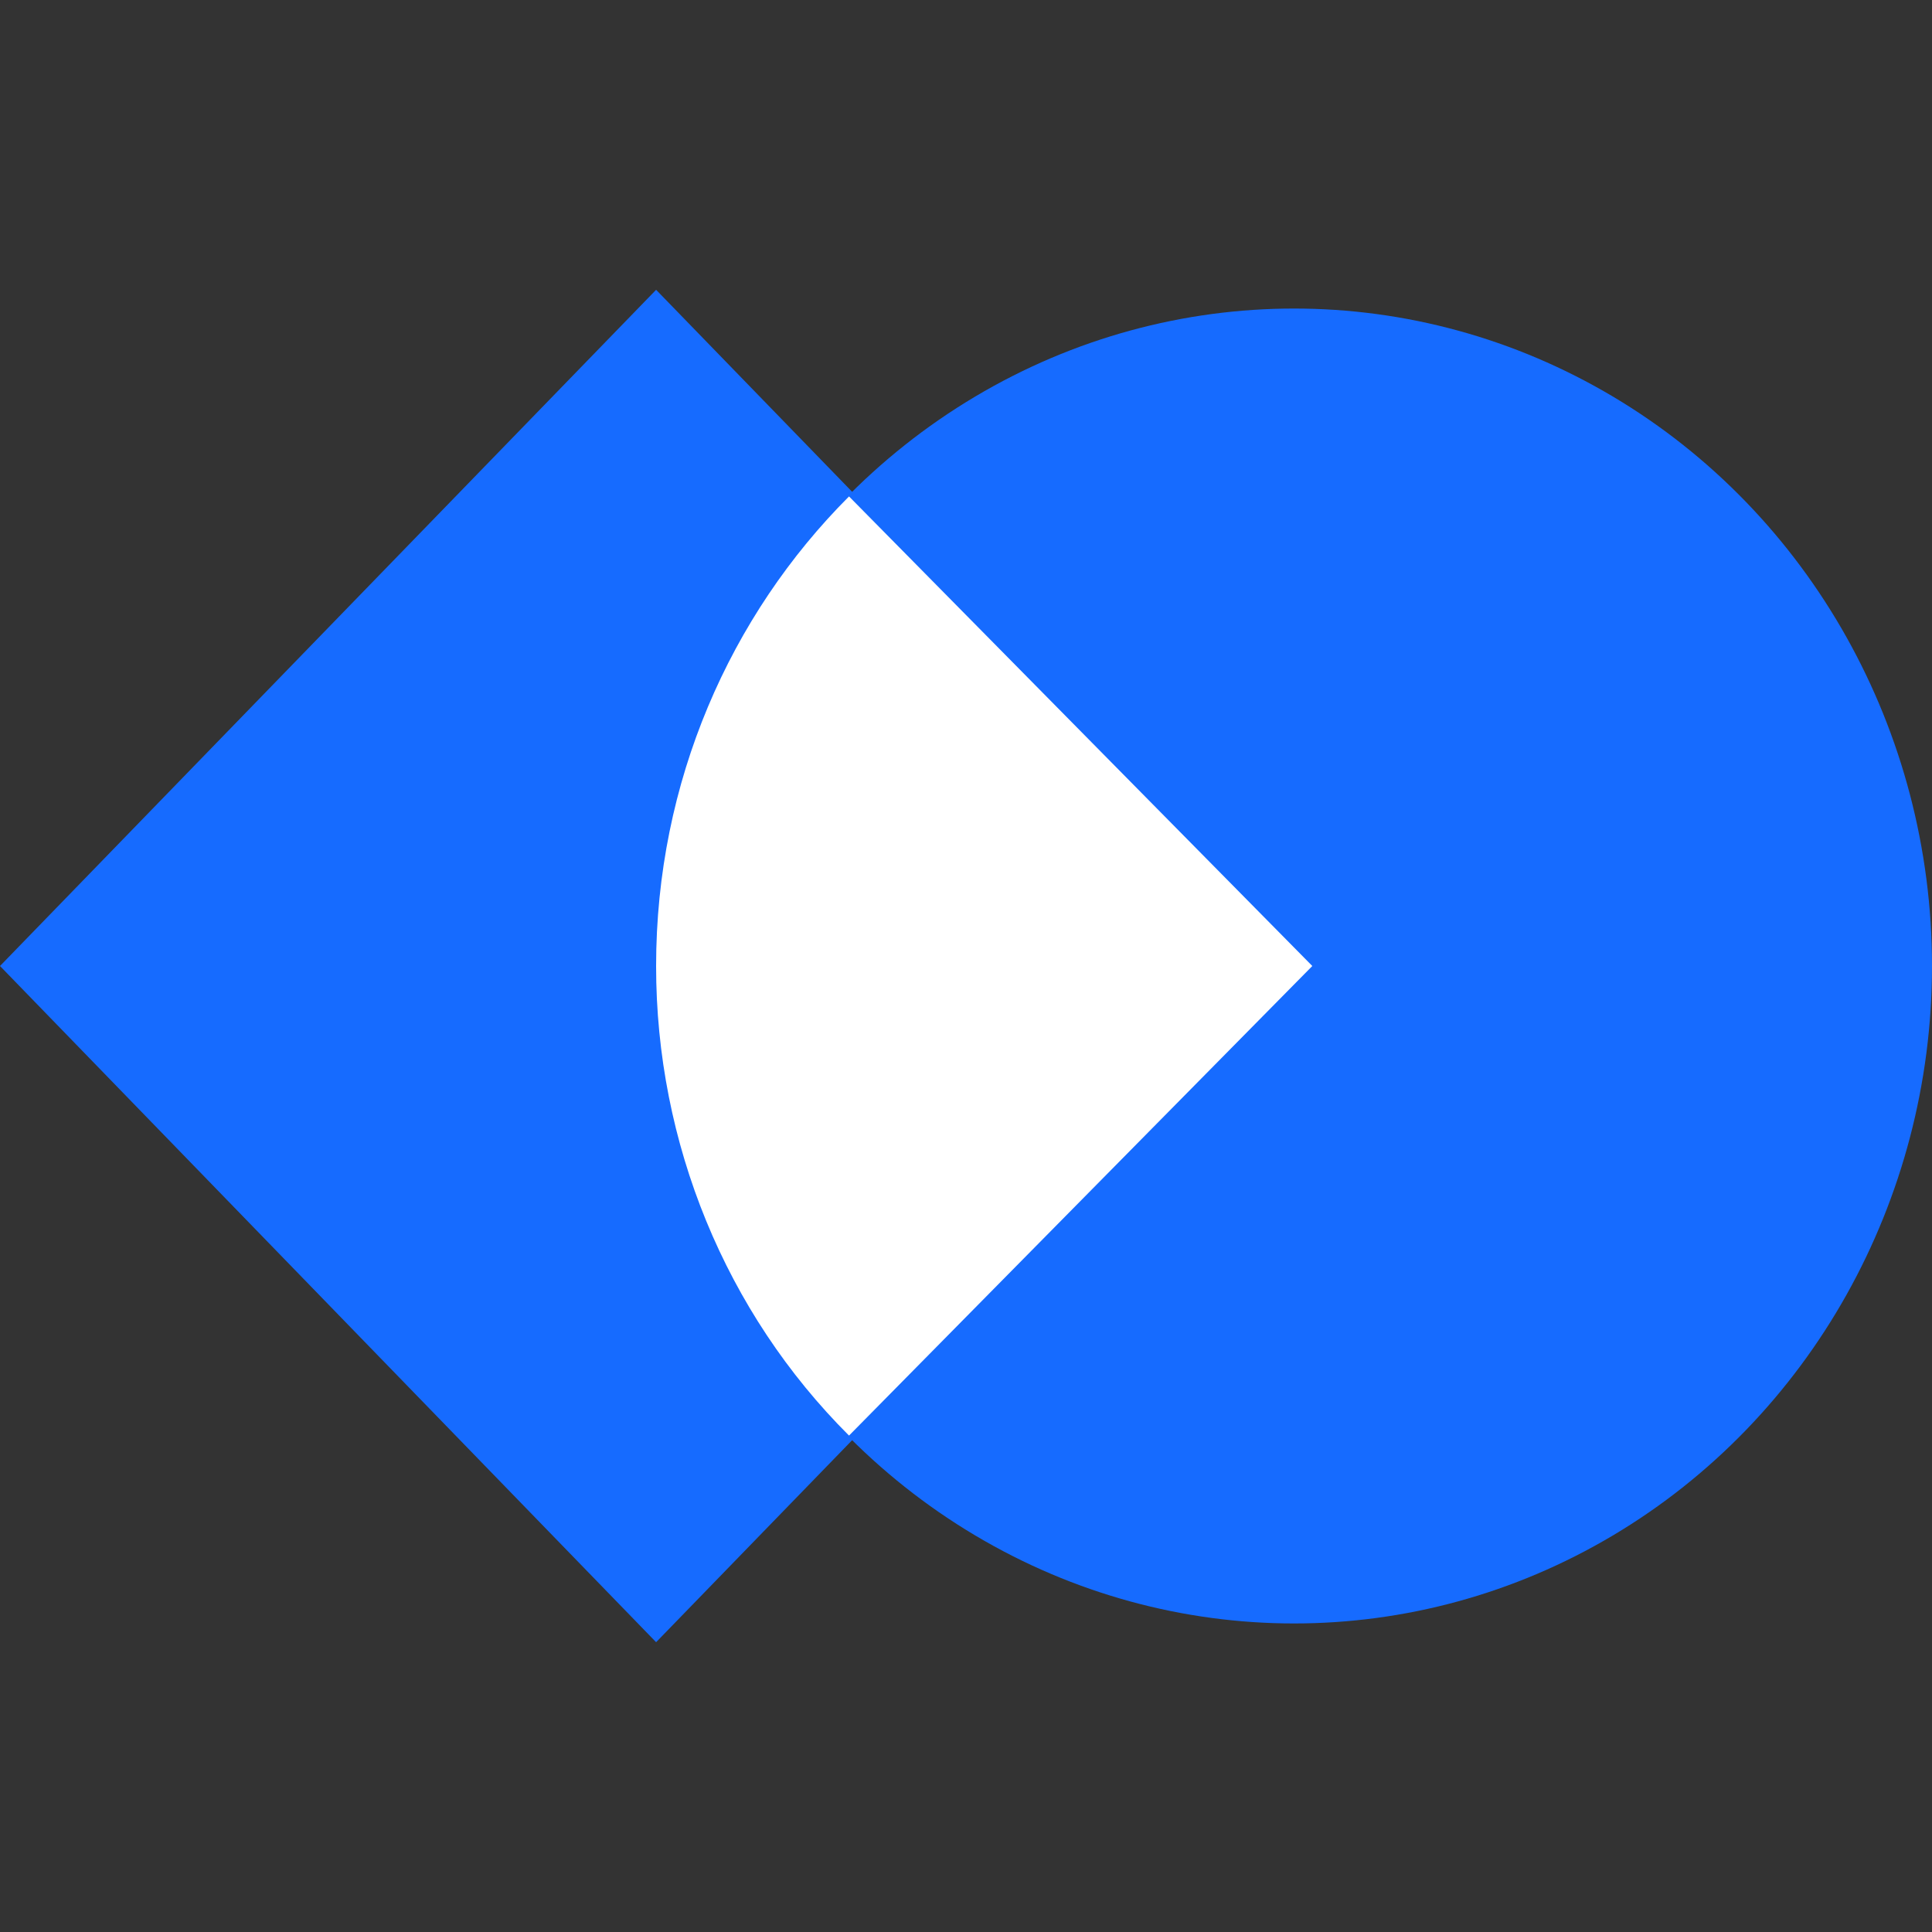 <?xml version="1.0" encoding="UTF-8"?>
<svg width="20px" height="20px" viewBox="0 0 20 20" version="1.1" xmlns="http://www.w3.org/2000/svg" xmlns:xlink="http://www.w3.org/1999/xlink">
    <rect x="0" y="0" width="20" height="20" fill="#333333" stroke="none"/>
    <title>CE59971E-3E2D-4A2A-AA01-1786C49ECBAA</title>
    <defs>
        <ellipse id="path-1" cx="6.604" cy="6.806" rx="6.604" ry="6.806"></ellipse>
    </defs>
    <g id="Page-1" stroke="none" stroke-width="1" fill="none" fill-rule="evenodd">
        <g id="adding-new-API-Calls" transform="translate(-1178, -674)">
            <g id="Icon/Connectro-logo-Copy-7" transform="translate(1178, 674)">
                <g id="LeanIX-Logo-Farbe" transform="translate(0, 3)">
                    <g id="Group" transform="translate(6.792, 0.194)">
                        <g id="a-link" fill="#166BFF" fill-rule="nonzero">
                            <ellipse id="a" cx="6.604" cy="6.806" rx="6.604" ry="6.806"></ellipse>
                        </g>
                        <g id="Clipped">
                            <mask id="mask-2" fill="white">
                                <use xlink:href="#path-1"></use>
                            </mask>
                            <g id="a"></g>
                        </g>
                    </g>
                    <polygon id="Path" fill="#166BFF" fill-rule="nonzero" points="0 7 6.792 0 13.585 7 6.792 14"></polygon>
                    <path d="M8.789,11.861 C7.511,10.587 6.791,8.832 6.792,7 C6.792,5.094 7.557,3.372 8.789,2.139 L13.585,7 L8.789,11.861 L8.789,11.861 Z" id="Path" fill="#FFFFFF" fill-rule="nonzero"></path>
                </g>
            </g>
        </g>
    </g>
</svg>